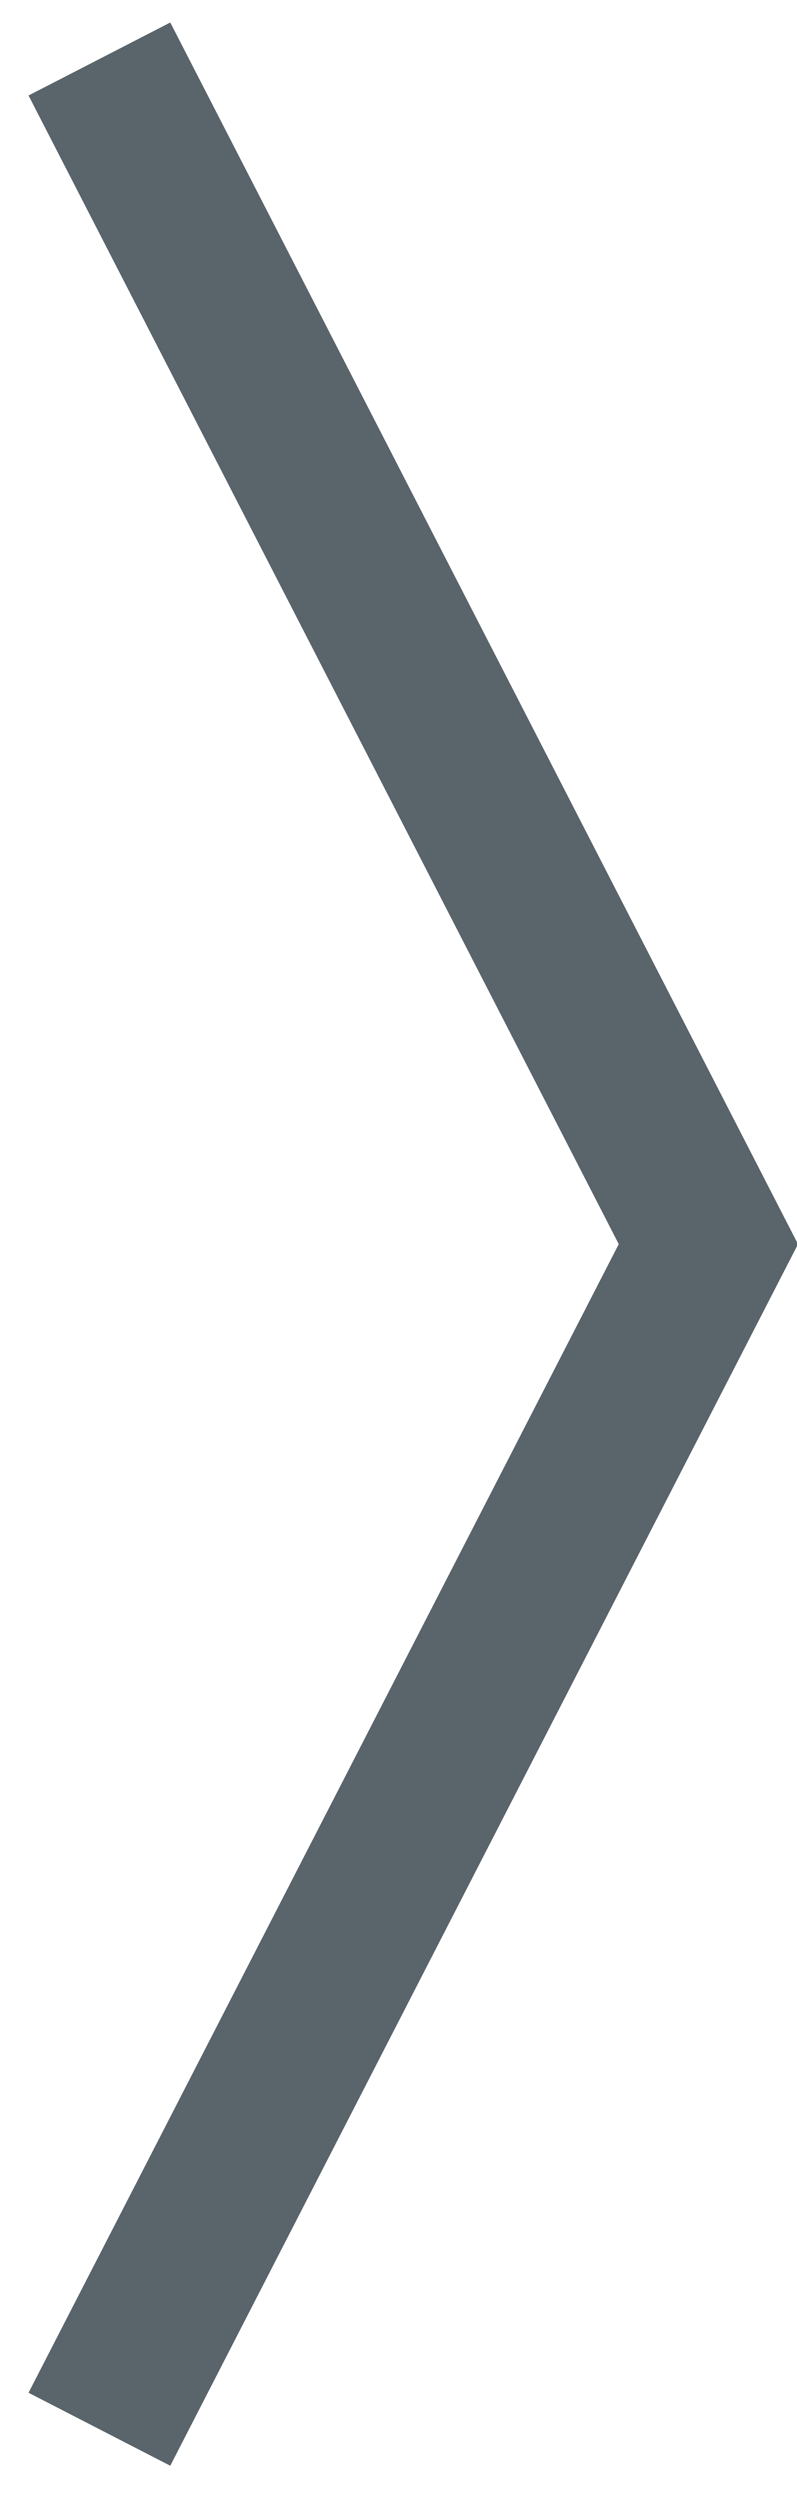 <?xml version="1.0" encoding="UTF-8"?>
<svg width="15px" height="47px" viewBox="0 0 15 47" version="1.1" xmlns="http://www.w3.org/2000/svg" xmlns:xlink="http://www.w3.org/1999/xlink">
    <!-- Generator: sketchtool 45 (43475) - http://www.bohemiancoding.com/sketch -->
    <title>9FBE236C-5F25-44EA-9361-200D216DA1B0</title>
    <desc>Created with sketchtool.</desc>
    <defs></defs>
    <g id="Page-1" stroke="none" stroke-width="1" fill="none" fill-rule="evenodd" stroke-linecap="square">
        <g id="photo_hotel" transform="translate(-1324, -501)" stroke-width="3" stroke="#59646B">
            <polyline id="Path-4-Copy-2" transform="translate(1331.945, 524.388) scale(-1, 1) rotate(90) translate(-1331.945, -524.388) " points="1311 519 1331.946 529.775 1352.891 519"></polyline>
        </g>
    </g>
</svg>